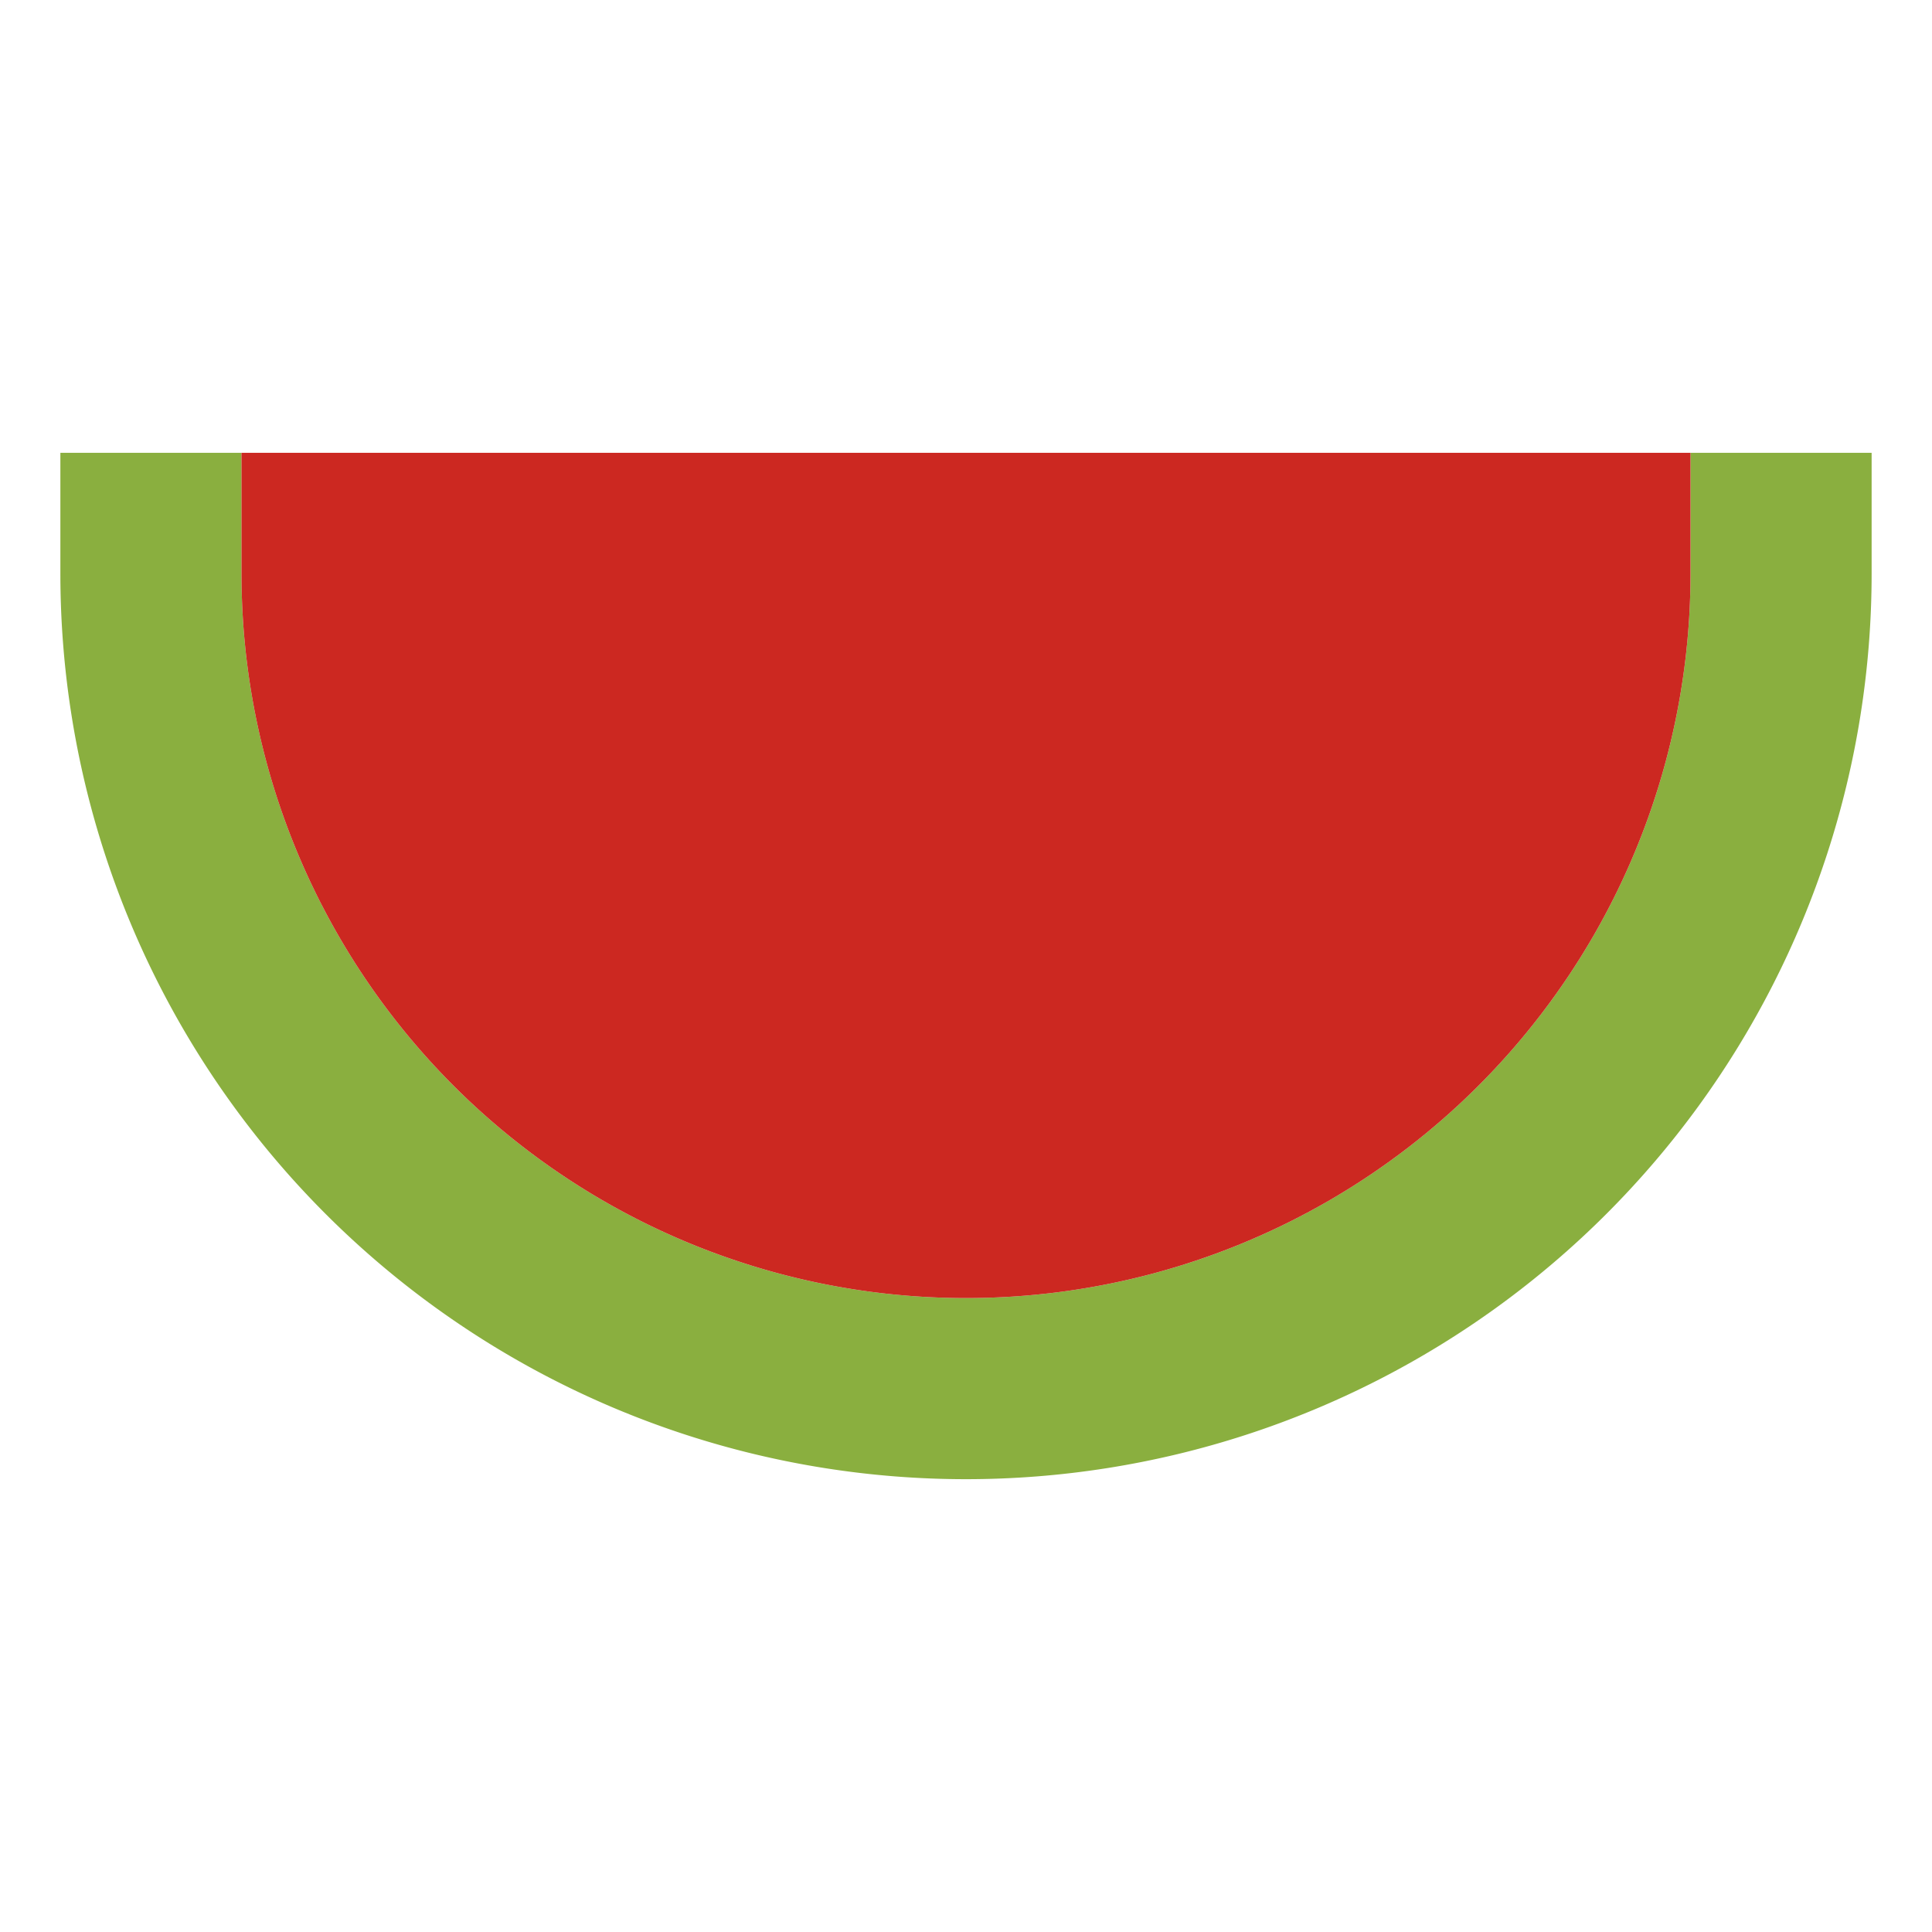 <svg xmlns="http://www.w3.org/2000/svg" viewBox="0 0 64 64" aria-labelledby="title"
aria-describedby="desc" role="img" xmlns:xlink="http://www.w3.org/1999/xlink">
  <title>Watermelon</title>
  <desc>A solid styled icon from Orion Icon Library.</desc>
  <path data-name="layer2" d="M56 15v4a24 24 0 1 1-48 0v-4H2v4a30 30 0 1 0 60 0v-4z" fill="#8aaf3f"></path>
  <path data-name="layer1" d="M32 43a24 24 0 0 0 24-24v-4H8v4a24 24 0 0 0 24 24z" fill="#CC2821"></path>
</svg>